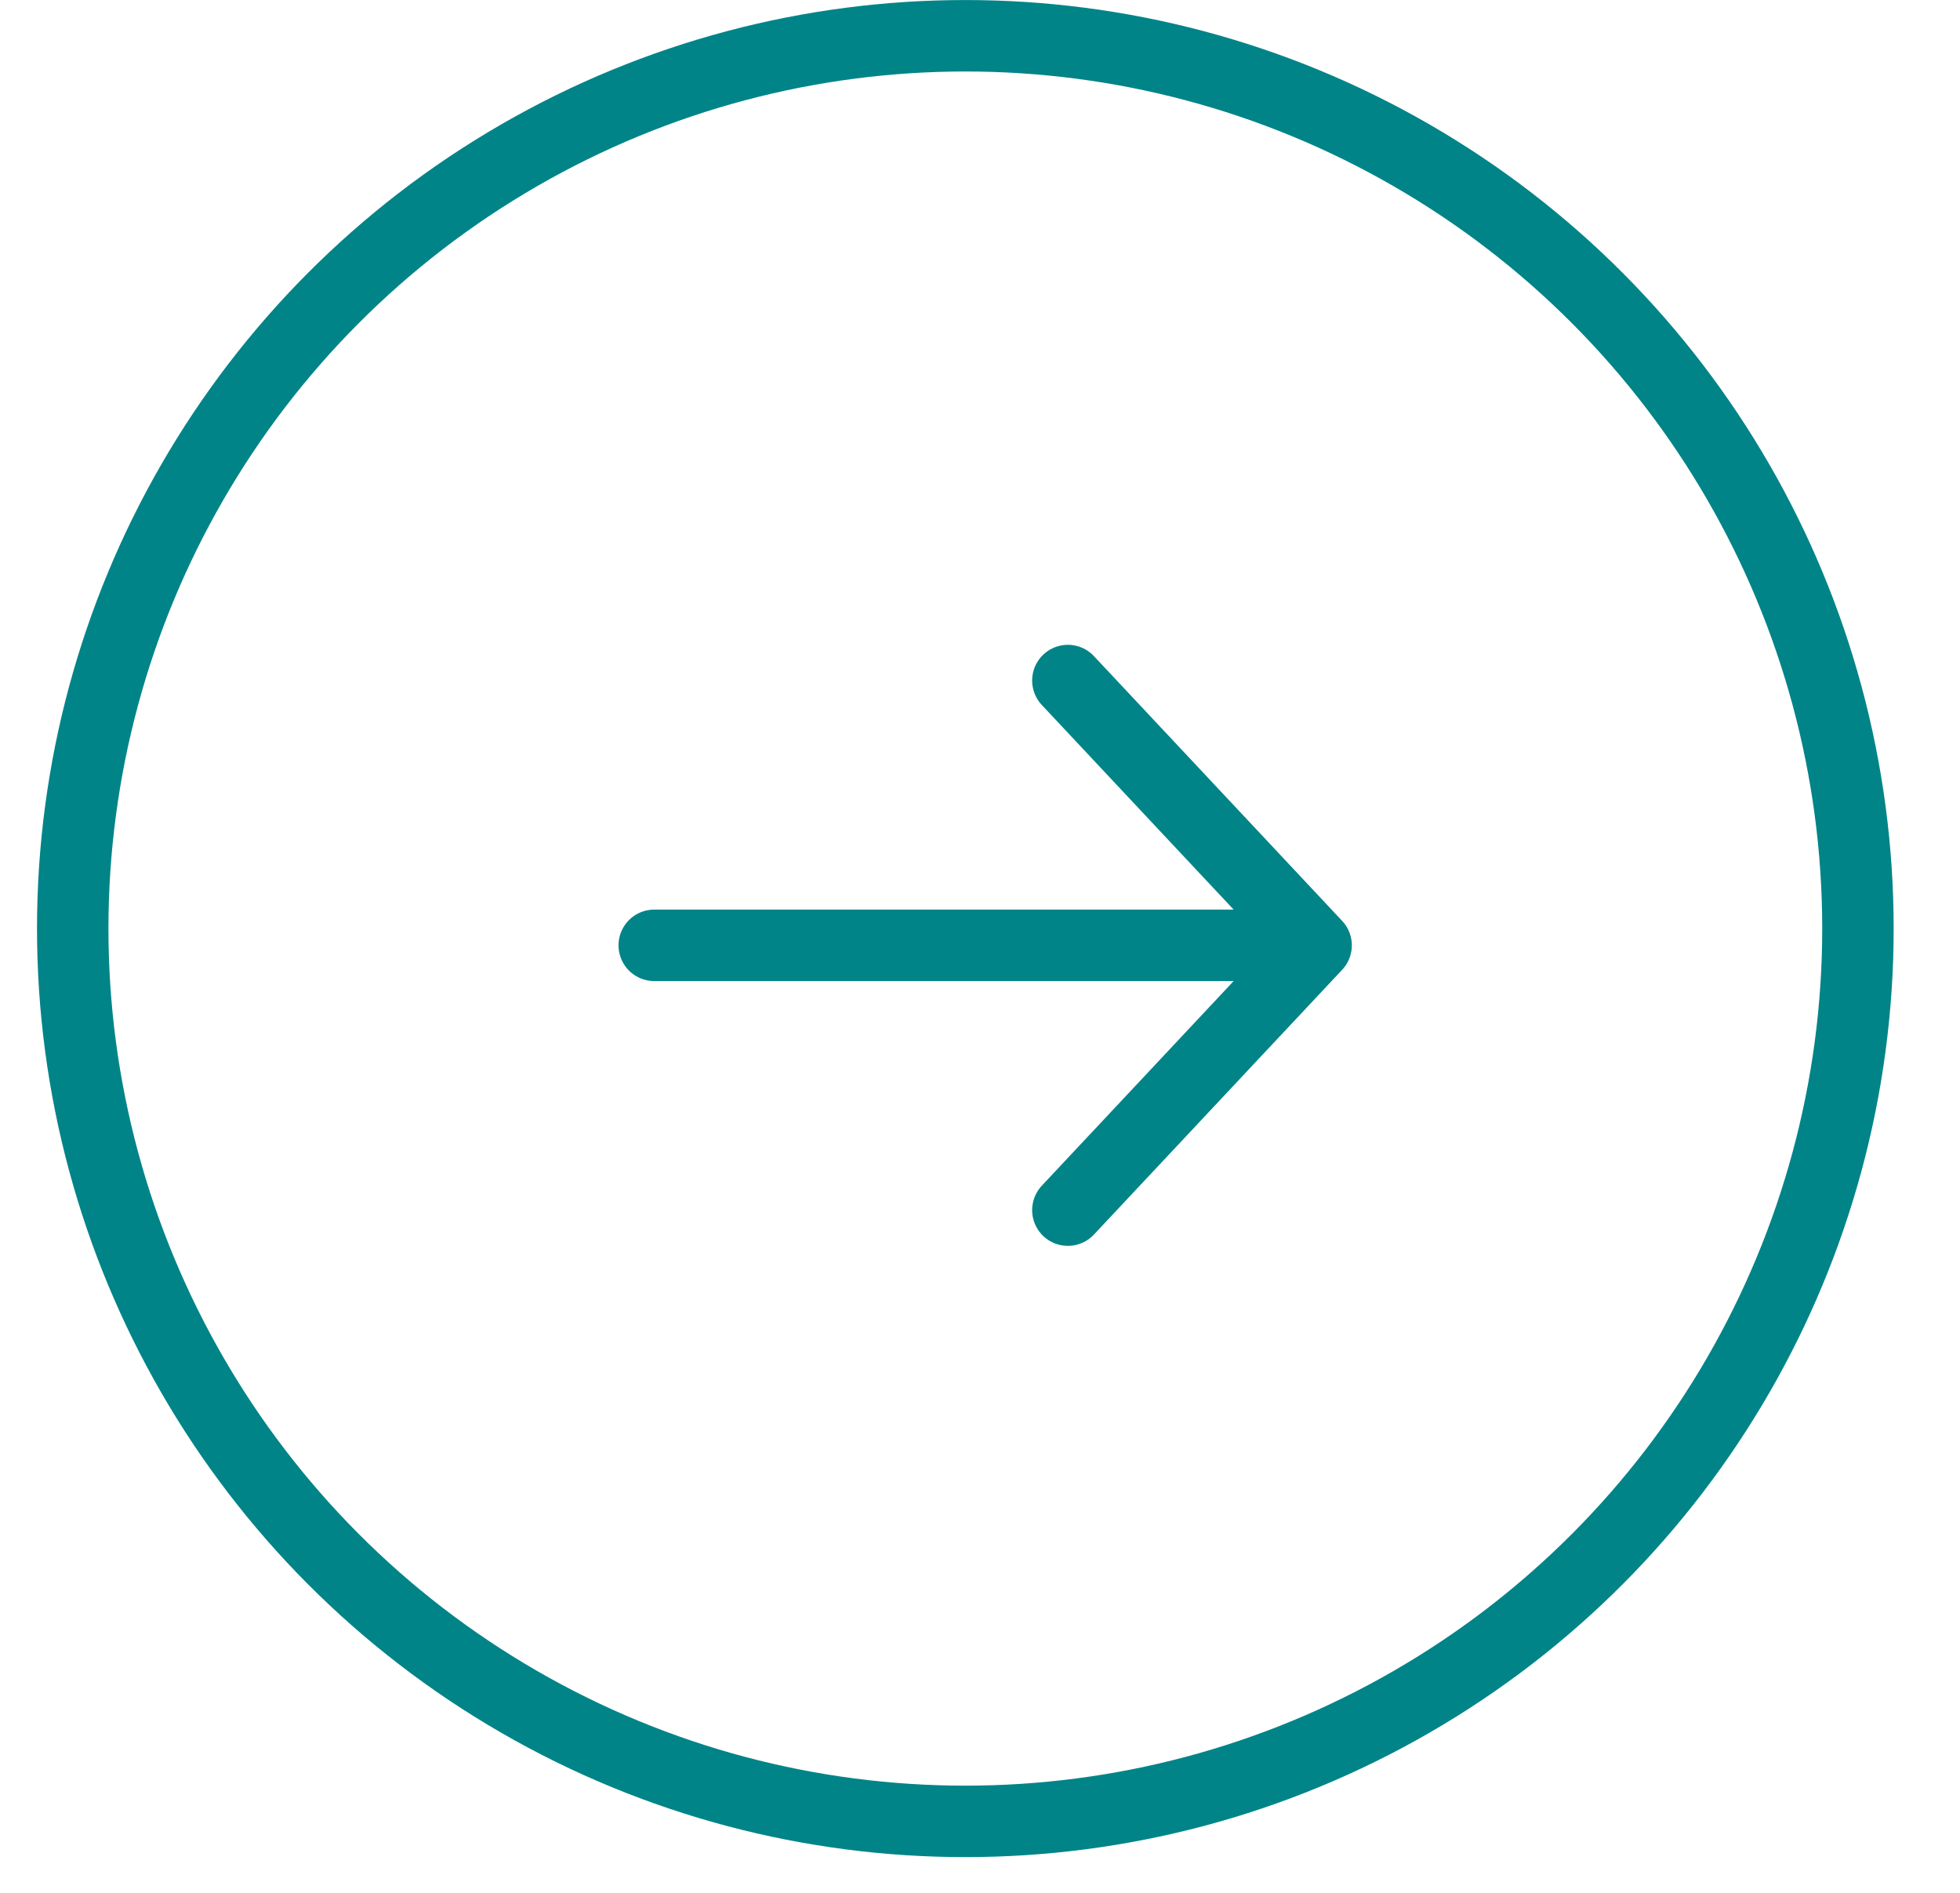 <svg width="29" height="28" viewBox="0 0 29 28" fill="none" xmlns="http://www.w3.org/2000/svg">
<circle cx="14.283" cy="13.736" r="13.207" stroke="#008488" stroke-width="1.057"/>
<path d="M9.68 13.984L19.473 13.984M19.473 13.984L15.8 10.067M19.473 13.984L15.8 17.901" stroke="#008488" stroke-width="1.057" stroke-linecap="round" stroke-linejoin="round"/>
</svg>
